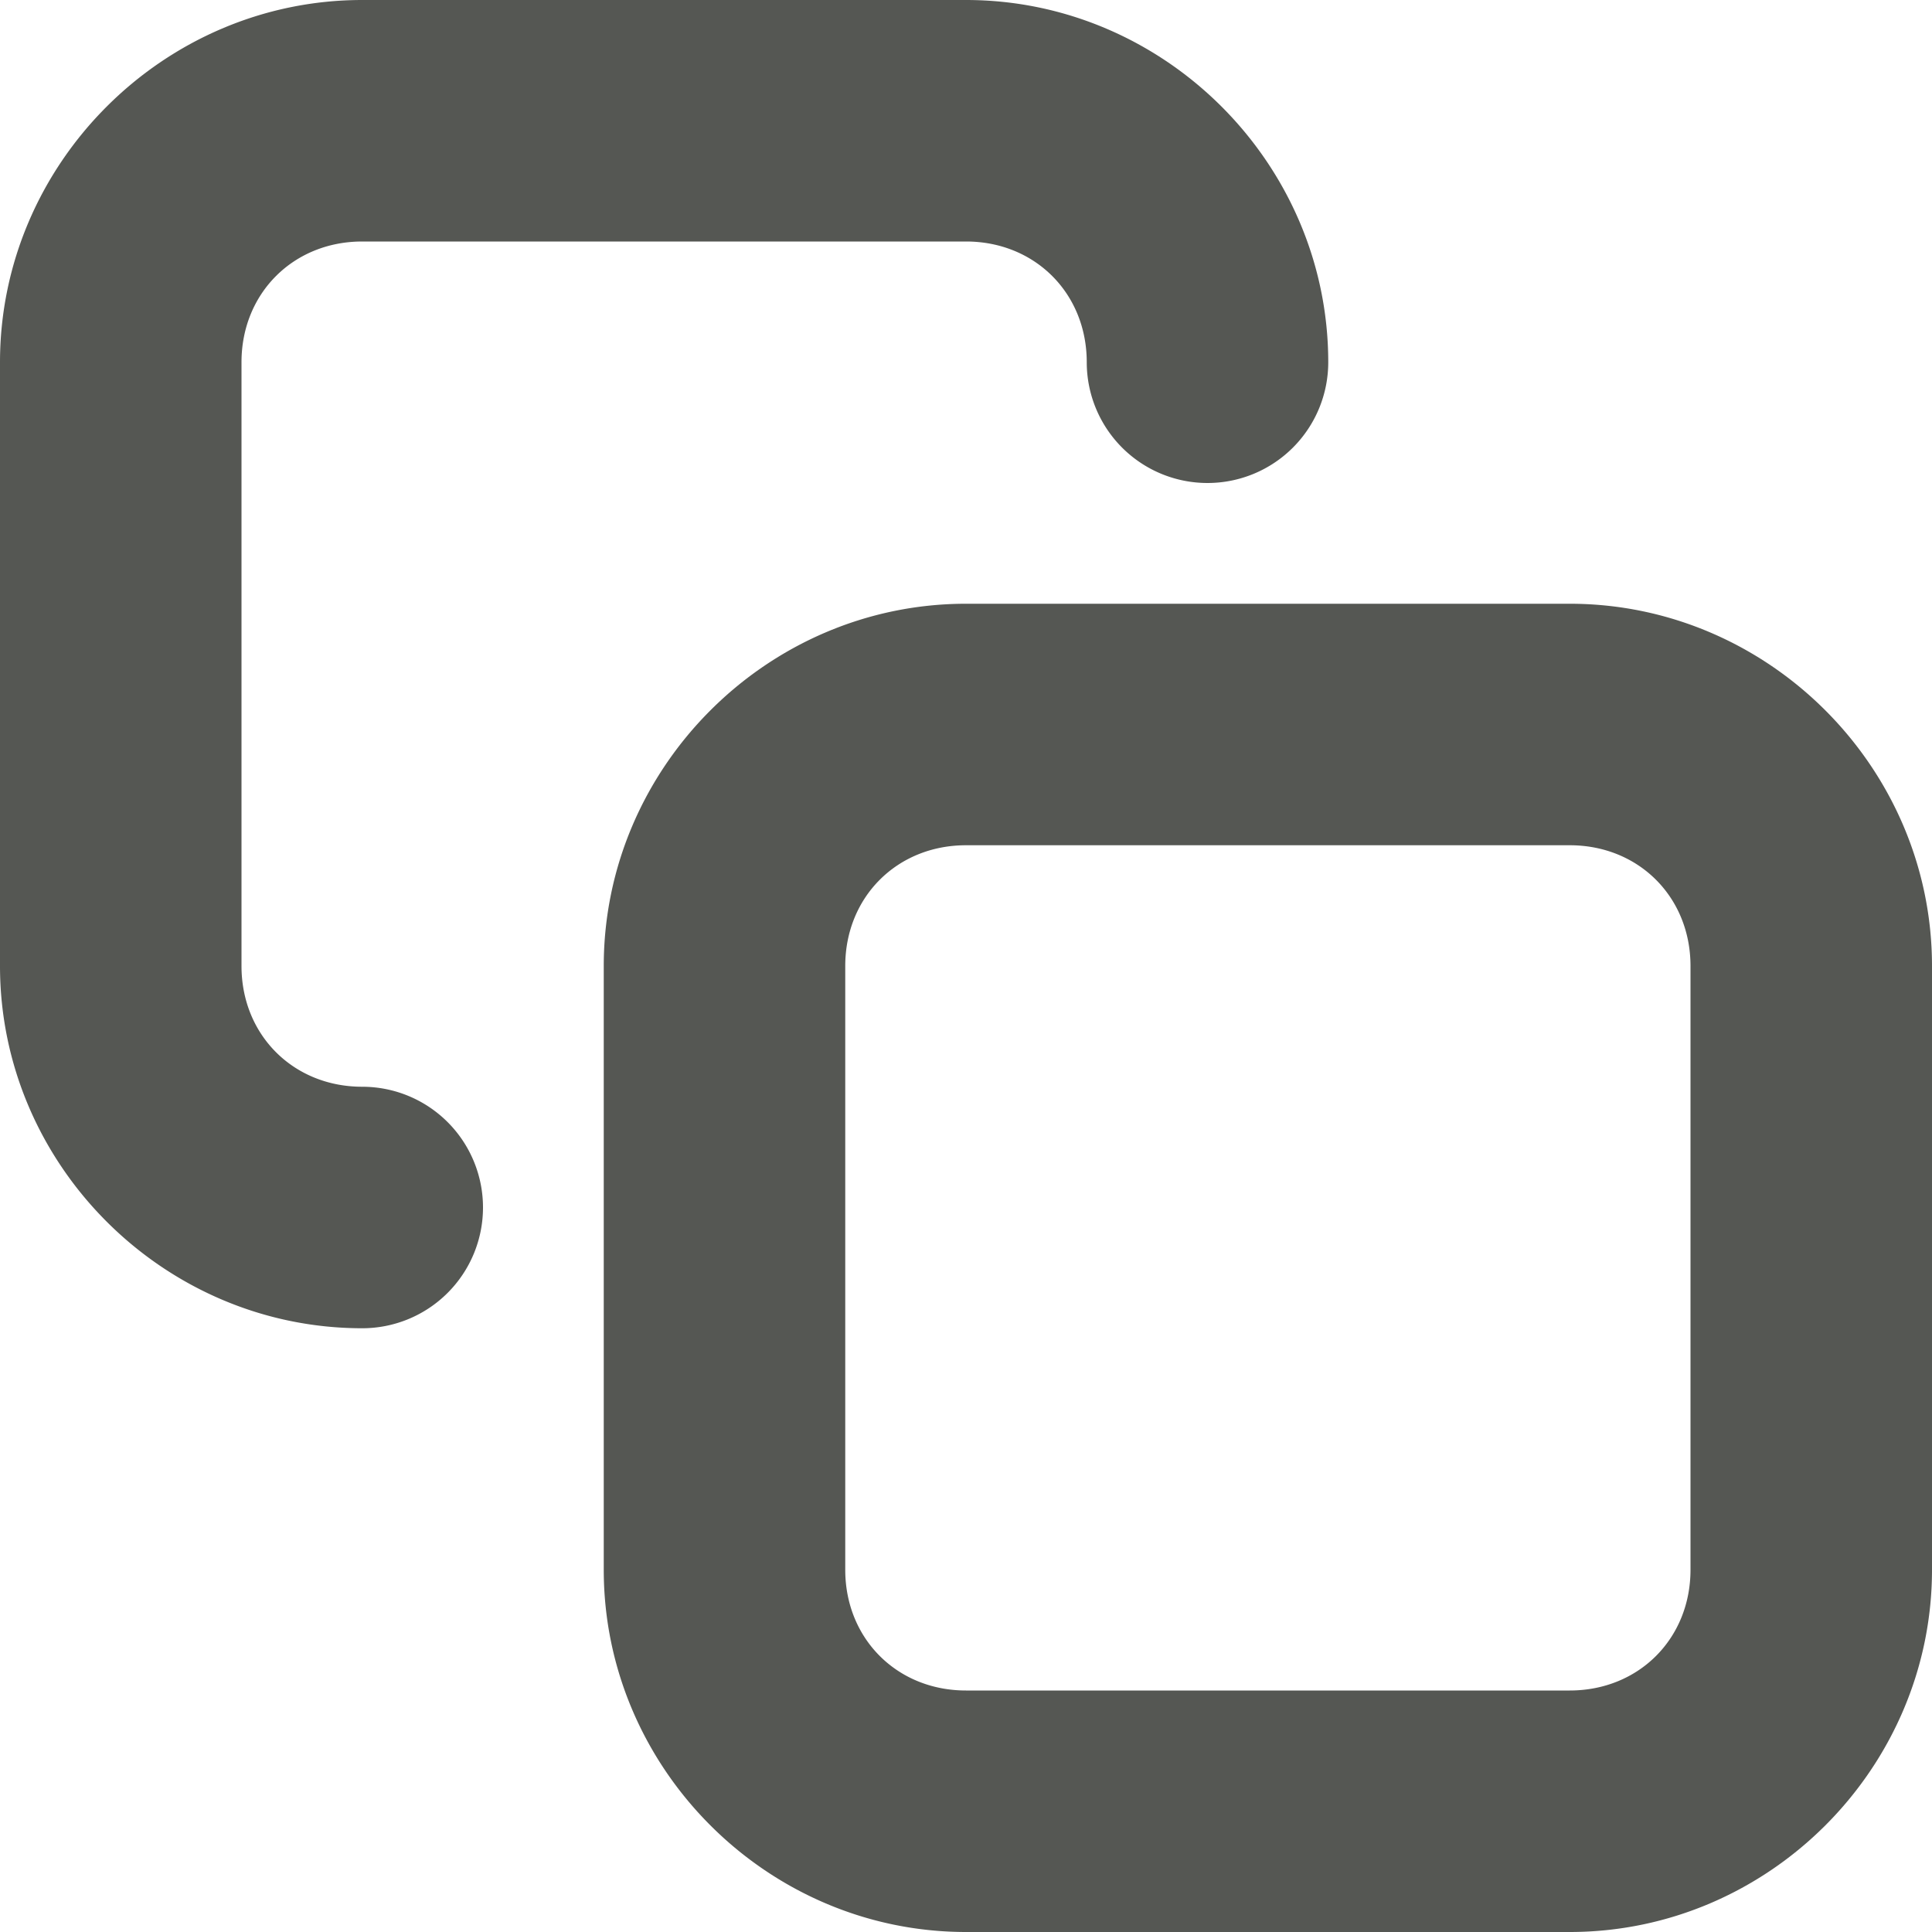 <svg viewBox="0 0 16 16" xmlns="http://www.w3.org/2000/svg"><path d="m0 3c0-1.645 1.355-3 3-3h5c1.645 0 3 1.355 3 3a1 1 0 0 1 -1 1 1 1 0 0 1 -1-1c0-.571-.429-1-1-1h-5c-.571 0-1 .429-1 1v5c0 .571.429 1 1 1a1 1 0 0 1 1 1 1 1 0 0 1 -1 1c-1.645 0-3-1.355-3-3zm5 5c0-1.645 1.355-3 3-3h5c1.645 0 3 1.355 3 3v5c0 1.645-1.355 3-3 3h-5c-1.645 0-3-1.355-3-3zm2 0v5c0 .571.429 1 1 1h5c.571 0 1-.429 1-1v-5c0-.571-.429-1-1-1h-5c-.571 0-1 .429-1 1z" fill="#555753" stroke-linecap="round"/></svg>